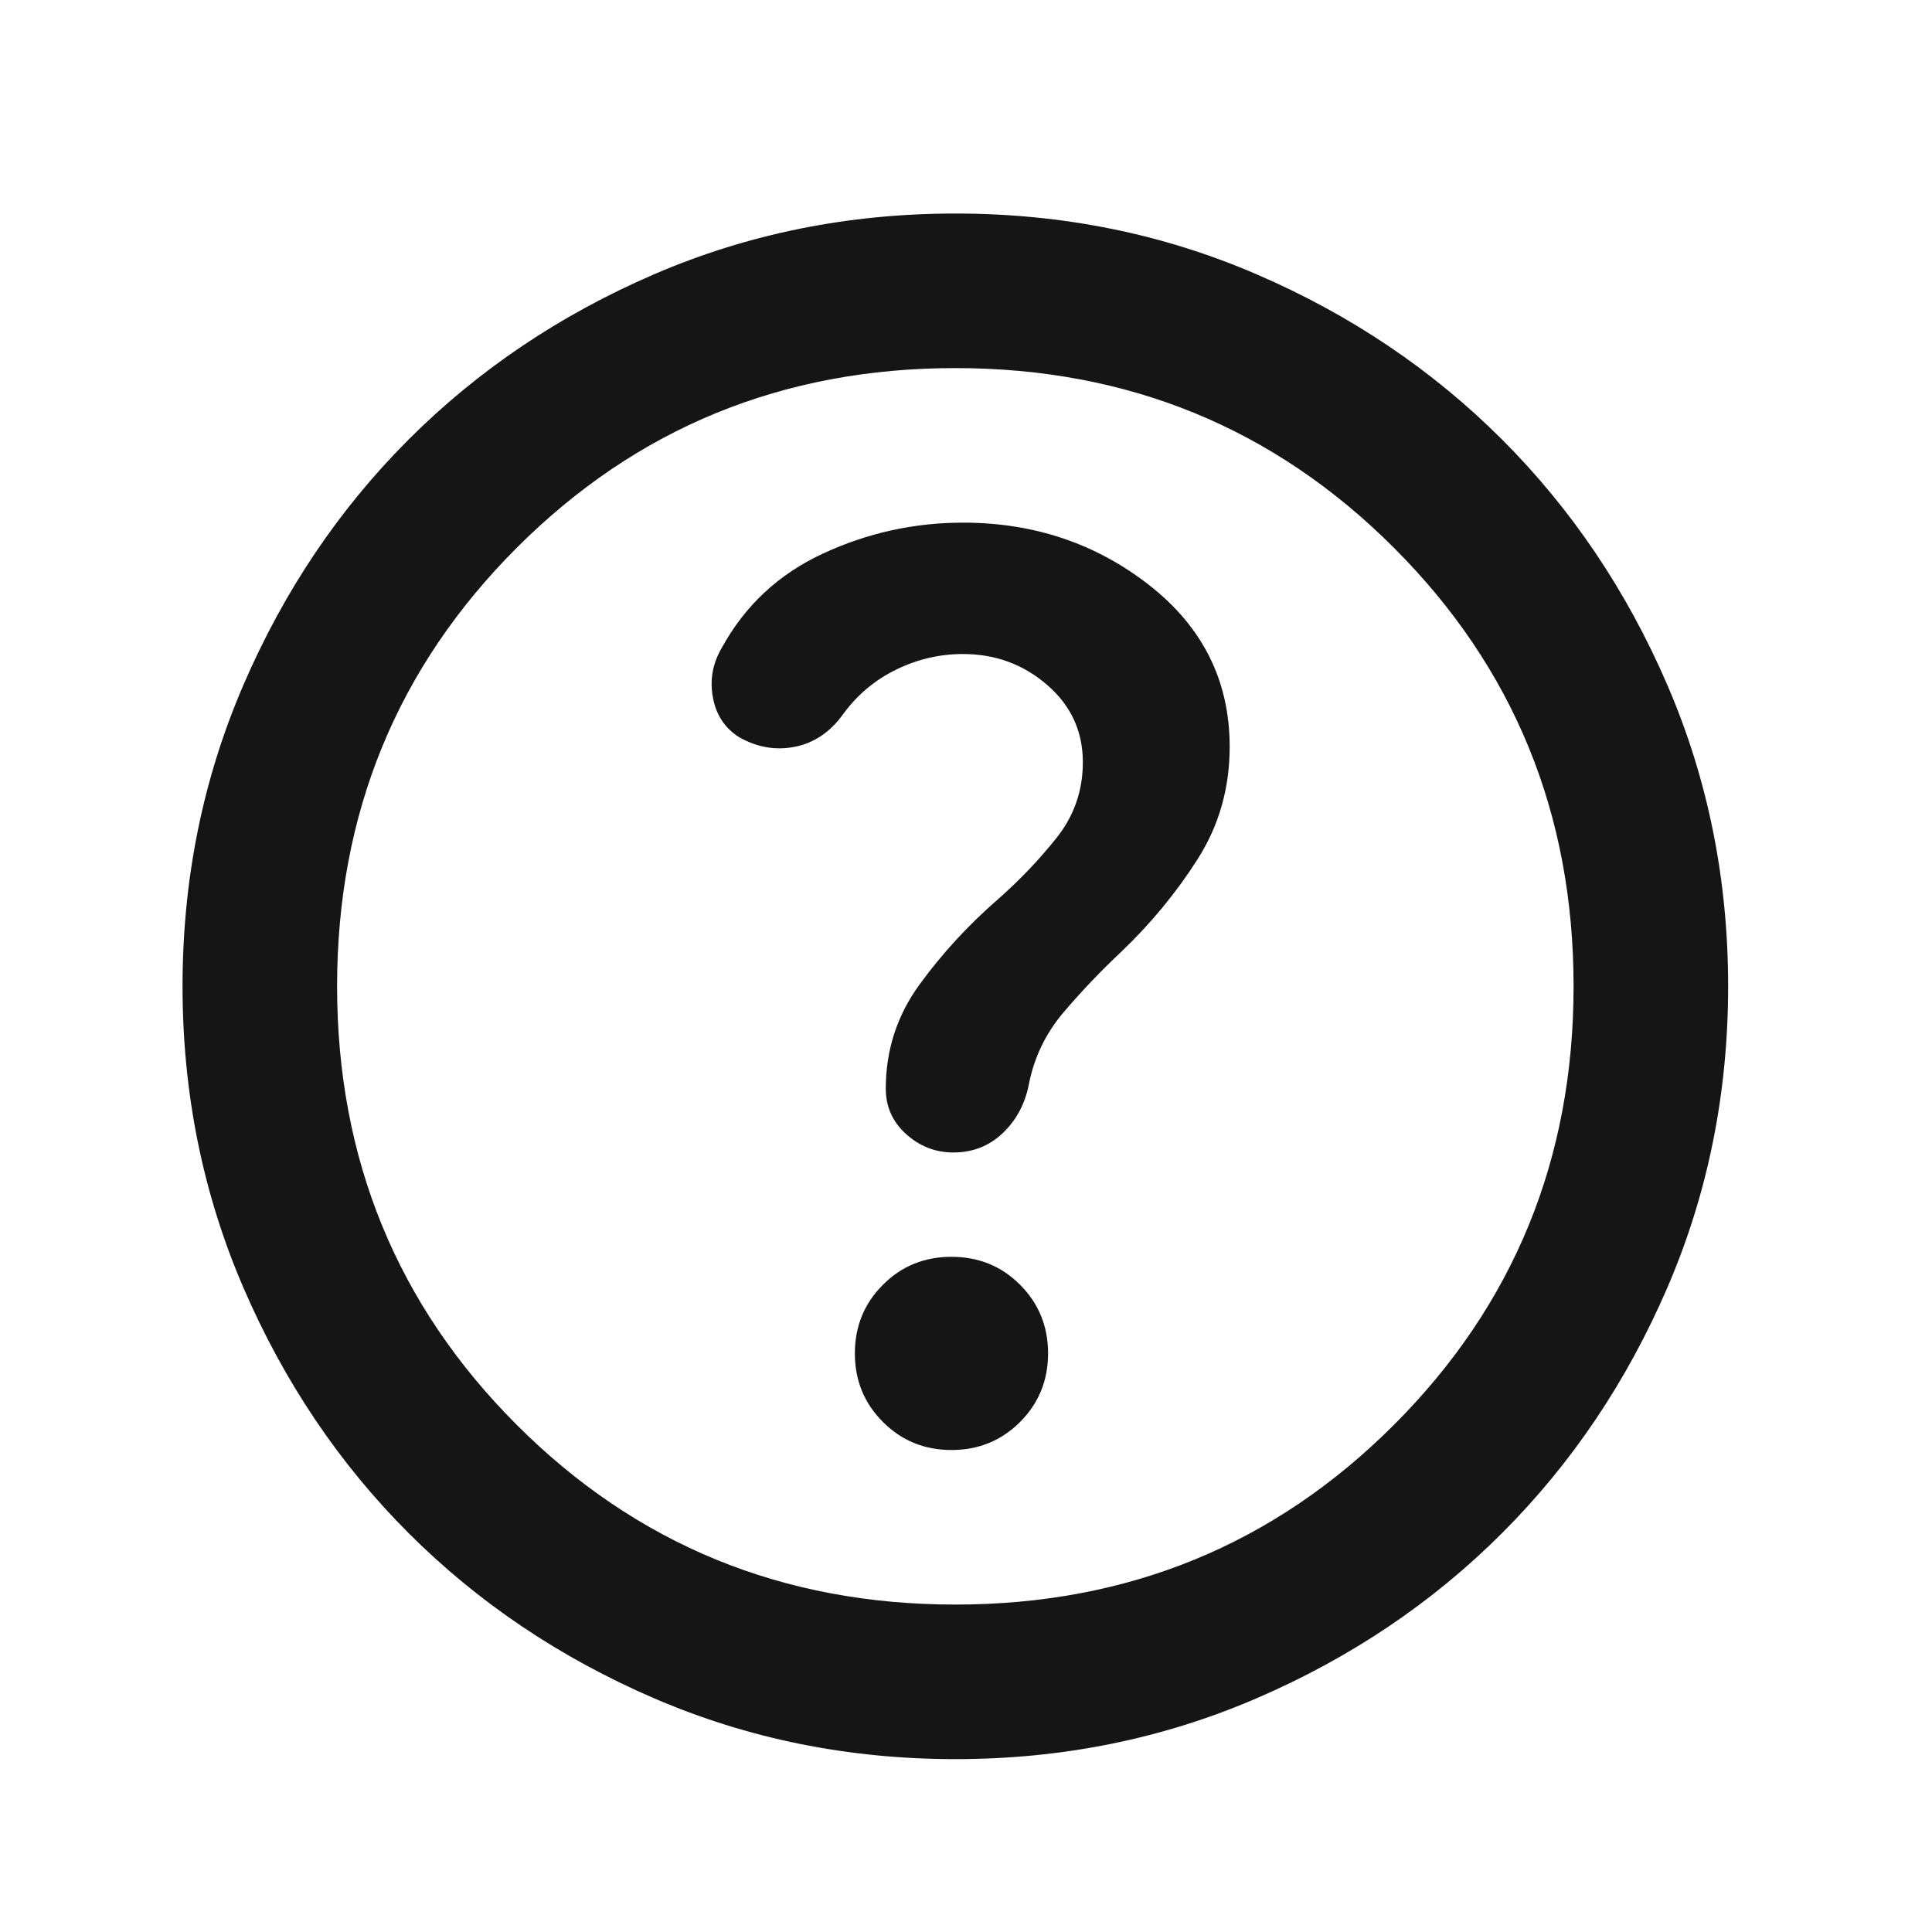 <svg width="25" height="25" viewBox="0 0 25 25" fill="none" xmlns="http://www.w3.org/2000/svg">
<mask id="mask0_63_883" style="mask-type:alpha" maskUnits="userSpaceOnUse" x="0" y="0" width="25" height="25">
<rect x="0.362" y="0.763" width="24" height="24" fill="#D9D9D9"/>
</mask>
<g mask="url(#mask0_63_883)">
<path d="M12.312 18.763C12.662 18.763 12.958 18.642 13.2 18.4C13.441 18.158 13.562 17.863 13.562 17.513C13.562 17.163 13.441 16.867 13.2 16.625C12.958 16.383 12.662 16.263 12.312 16.263C11.962 16.263 11.666 16.383 11.425 16.625C11.183 16.867 11.062 17.163 11.062 17.513C11.062 17.863 11.183 18.158 11.425 18.4C11.666 18.642 11.962 18.763 12.312 18.763ZM12.362 22.763C10.979 22.763 9.679 22.5 8.462 21.975C7.246 21.45 6.187 20.738 5.287 19.838C4.387 18.938 3.675 17.879 3.15 16.663C2.625 15.446 2.362 14.146 2.362 12.763C2.362 11.379 2.625 10.079 3.15 8.863C3.675 7.646 4.387 6.588 5.287 5.688C6.187 4.788 7.246 4.075 8.462 3.55C9.679 3.025 10.979 2.763 12.362 2.763C13.746 2.763 15.046 3.025 16.262 3.55C17.479 4.075 18.537 4.788 19.437 5.688C20.337 6.588 21.05 7.646 21.575 8.863C22.1 10.079 22.362 11.379 22.362 12.763C22.362 14.146 22.1 15.446 21.575 16.663C21.05 17.879 20.337 18.938 19.437 19.838C18.537 20.738 17.479 21.45 16.262 21.975C15.046 22.5 13.746 22.763 12.362 22.763ZM12.362 20.763C14.596 20.763 16.487 19.988 18.037 18.438C19.587 16.888 20.362 14.996 20.362 12.763C20.362 10.529 19.587 8.638 18.037 7.088C16.487 5.538 14.596 4.763 12.362 4.763C10.129 4.763 8.237 5.538 6.687 7.088C5.137 8.638 4.362 10.529 4.362 12.763C4.362 14.996 5.137 16.888 6.687 18.438C8.237 19.988 10.129 20.763 12.362 20.763ZM12.462 8.463C12.879 8.463 13.242 8.596 13.55 8.863C13.858 9.129 14.012 9.463 14.012 9.863C14.012 10.229 13.9 10.554 13.675 10.838C13.45 11.121 13.196 11.388 12.912 11.638C12.529 11.971 12.191 12.338 11.9 12.738C11.608 13.138 11.462 13.588 11.462 14.088C11.462 14.321 11.55 14.517 11.725 14.675C11.9 14.833 12.104 14.913 12.337 14.913C12.587 14.913 12.8 14.829 12.975 14.663C13.15 14.496 13.262 14.288 13.312 14.038C13.379 13.688 13.529 13.375 13.762 13.1C13.996 12.825 14.246 12.563 14.512 12.313C14.896 11.946 15.225 11.546 15.5 11.113C15.775 10.679 15.912 10.196 15.912 9.663C15.912 8.813 15.566 8.117 14.875 7.575C14.183 7.033 13.379 6.763 12.462 6.763C11.829 6.763 11.225 6.896 10.65 7.163C10.075 7.429 9.637 7.838 9.337 8.388C9.221 8.588 9.183 8.8 9.225 9.025C9.266 9.25 9.379 9.421 9.562 9.538C9.796 9.671 10.037 9.713 10.287 9.663C10.537 9.613 10.746 9.471 10.912 9.238C11.096 8.988 11.325 8.796 11.6 8.663C11.875 8.529 12.162 8.463 12.462 8.463Z" fill="#151515"/>
</g>
</svg>
